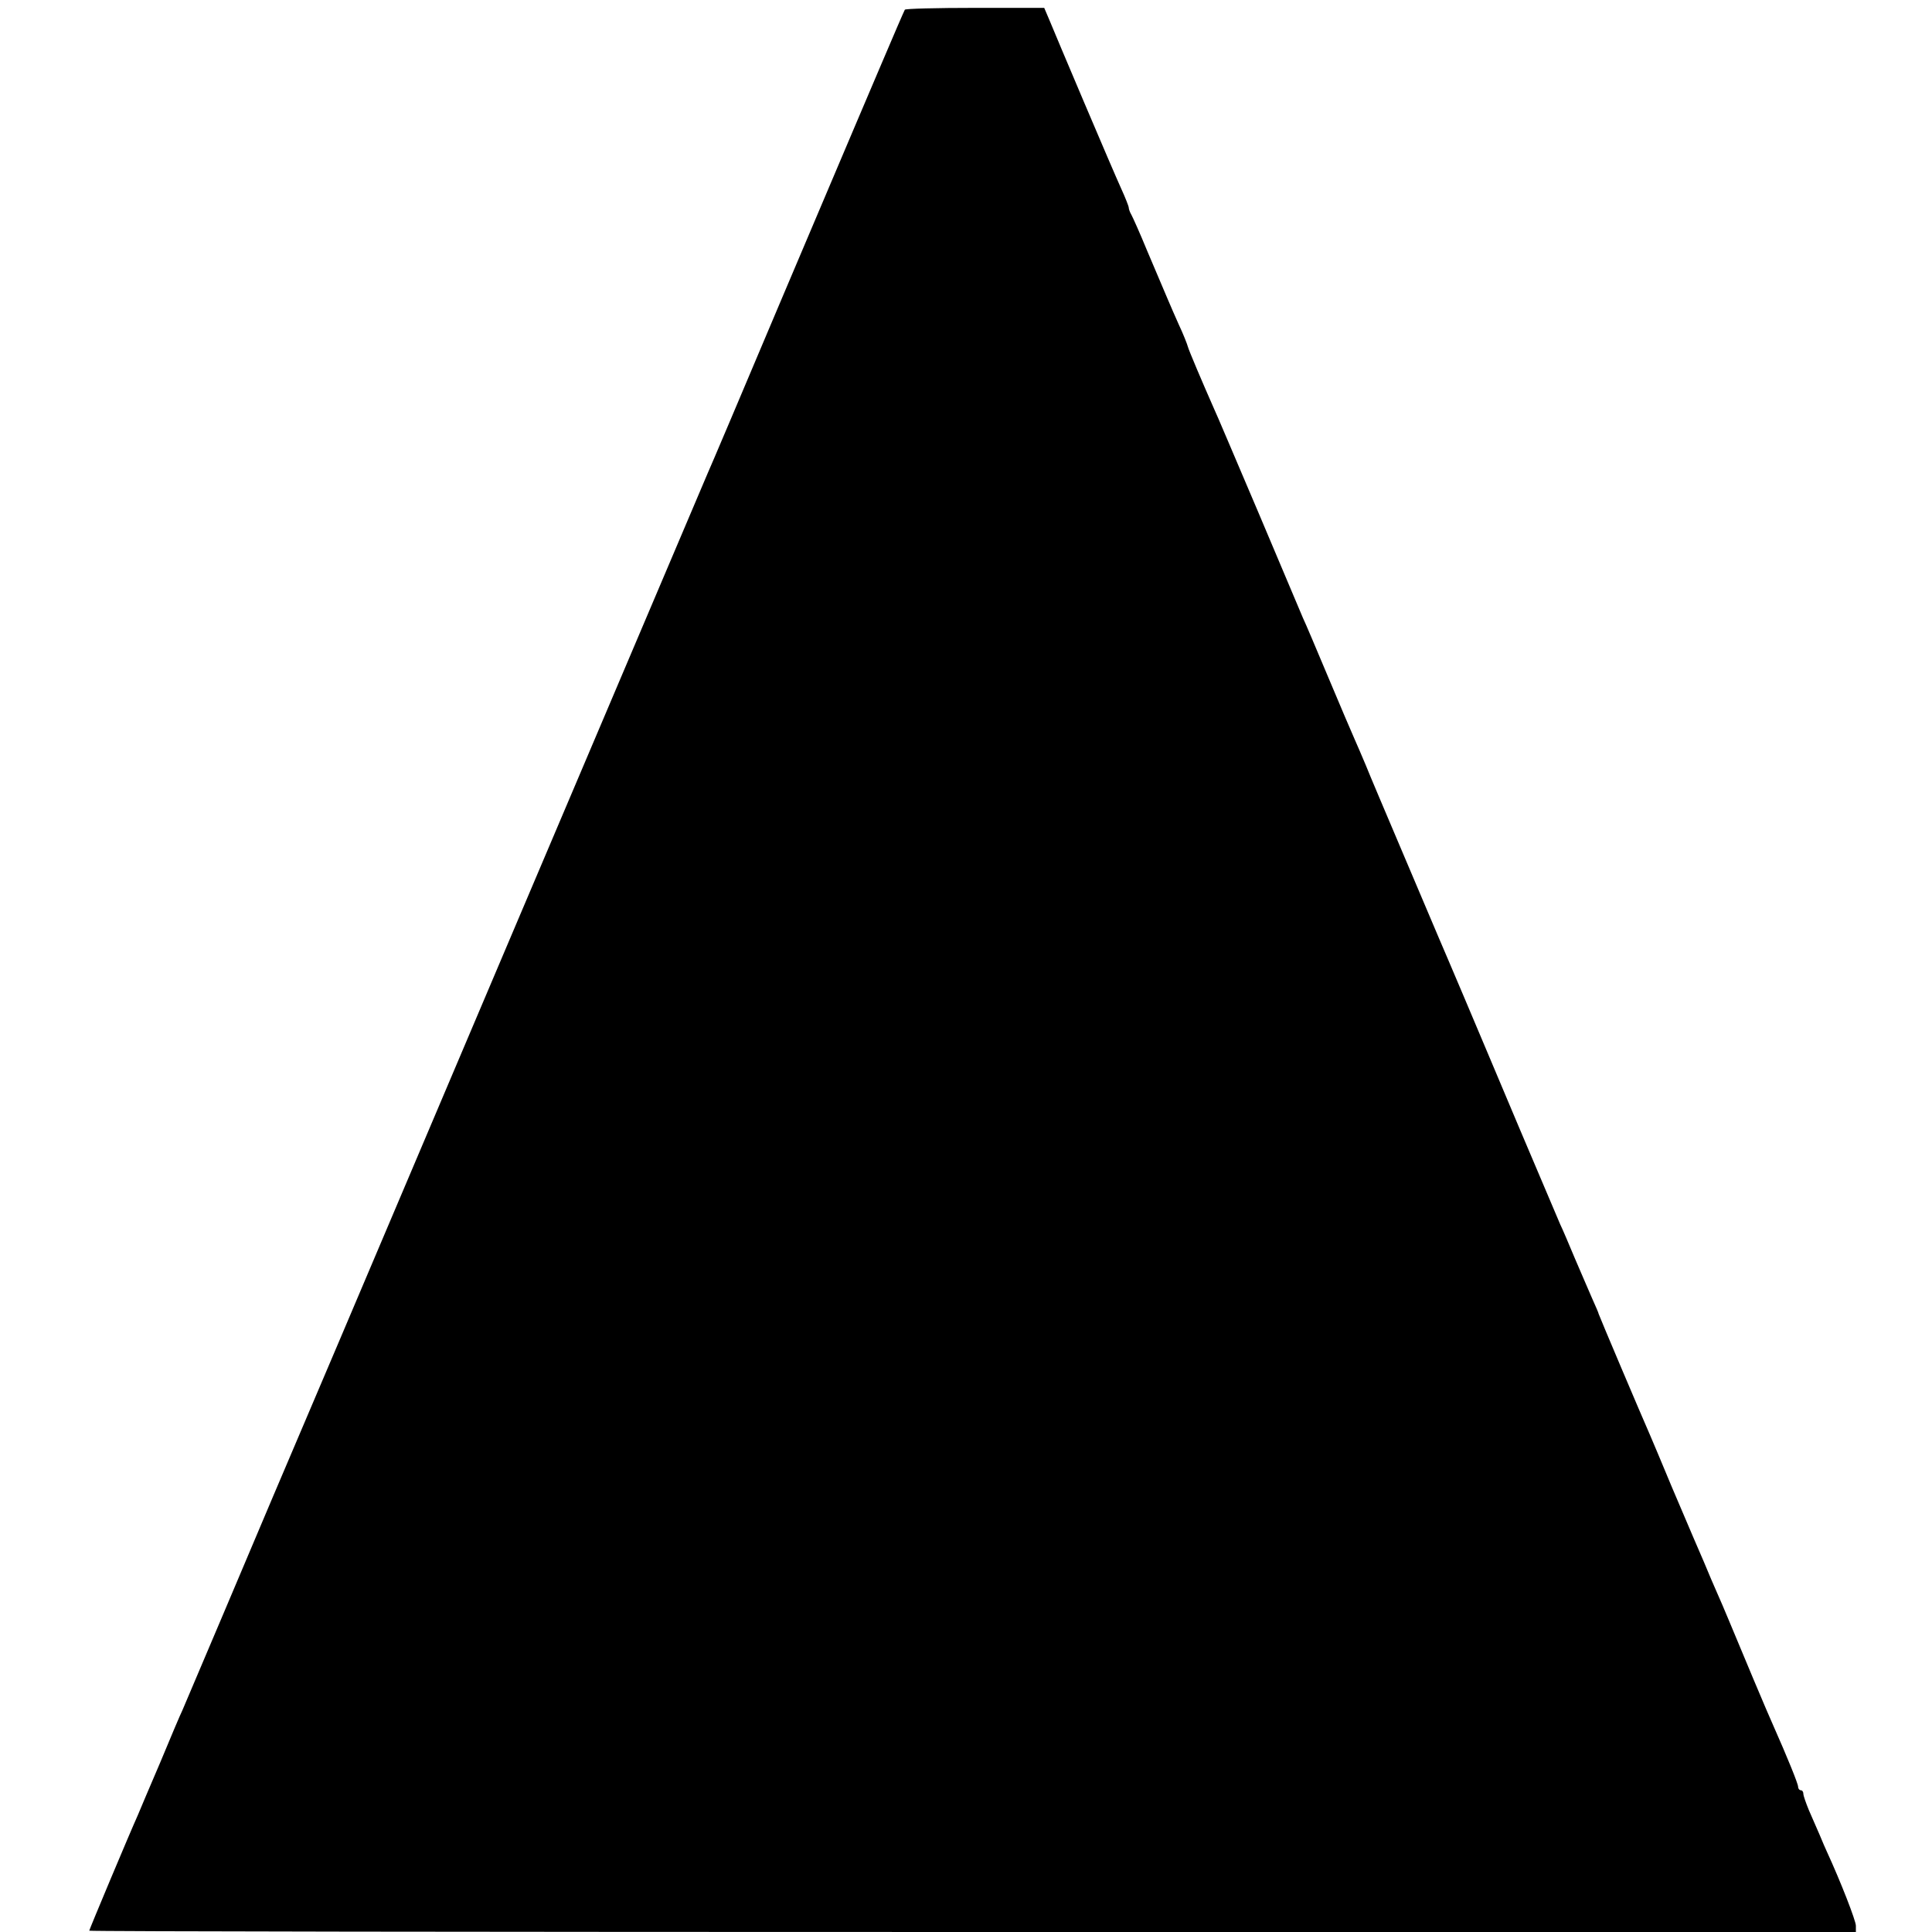<?xml version="1.0" standalone="no"?>
<!DOCTYPE svg PUBLIC "-//W3C//DTD SVG 20010904//EN"
 "http://www.w3.org/TR/2001/REC-SVG-20010904/DTD/svg10.dtd">
<svg version="1.0" xmlns="http://www.w3.org/2000/svg"
 width="736pt" height="736pt" viewBox="0 0 736 736"
 preserveAspectRatio="xMidYMid meet">
<g transform="translate(0,736) scale(0.1,-0.1)"
fill="#000000" stroke="none">
<path d="M3447 7323 c-3 -5 -44 -100 -92 -213 -48 -113 -93 -218 -100 -235 -7
-16 -133 -313 -280 -660 -146 -346 -272 -643 -280 -660 -7 -16 -331 -779 -720
-1695 -700 -1650 -835 -1967 -860 -2025 -18 -41 -96 -226 -265 -625 -78 -184
-148 -348 -155 -365 -8 -16 -46 -106 -85 -200 -40 -93 -78 -183 -85 -200 -32
-71 -185 -436 -185 -440 0 -3 1514 -5 3365 -5 l3365 0 0 24 c0 19 -58 168
-110 281 -5 11 -18 40 -28 65 -11 25 -29 67 -41 94 -11 27 -21 55 -21 62 0 8
-4 14 -10 14 -5 0 -10 6 -10 13 0 12 -43 117 -94 232 -16 34 -131 308 -171
405 -15 36 -35 83 -45 105 -10 22 -32 74 -49 115 -18 41 -36 84 -41 95 -5 11
-41 97 -81 190 -39 94 -77 184 -84 200 -31 70 -195 457 -195 460 0 3 -11 28
-24 57 -13 29 -42 98 -66 153 -23 55 -48 114 -56 130 -7 17 -77 181 -155 365
-77 184 -173 409 -211 500 -39 91 -82 194 -98 230 -15 36 -78 184 -140 330
-62 146 -124 292 -137 325 -14 33 -33 78 -43 100 -10 22 -55 128 -100 235 -45
107 -88 209 -96 225 -7 17 -83 197 -169 400 -87 204 -163 384 -171 400 -42 95
-96 222 -99 235 -2 8 -17 47 -35 85 -33 74 -40 92 -120 280 -27 66 -55 128
-60 137 -6 10 -10 22 -10 27 0 5 -13 38 -29 73 -16 35 -79 182 -141 328 -62
146 -121 286 -132 313 l-20 47 -264 0 c-144 0 -265 -3 -267 -7z"/>
</g>
</svg>

